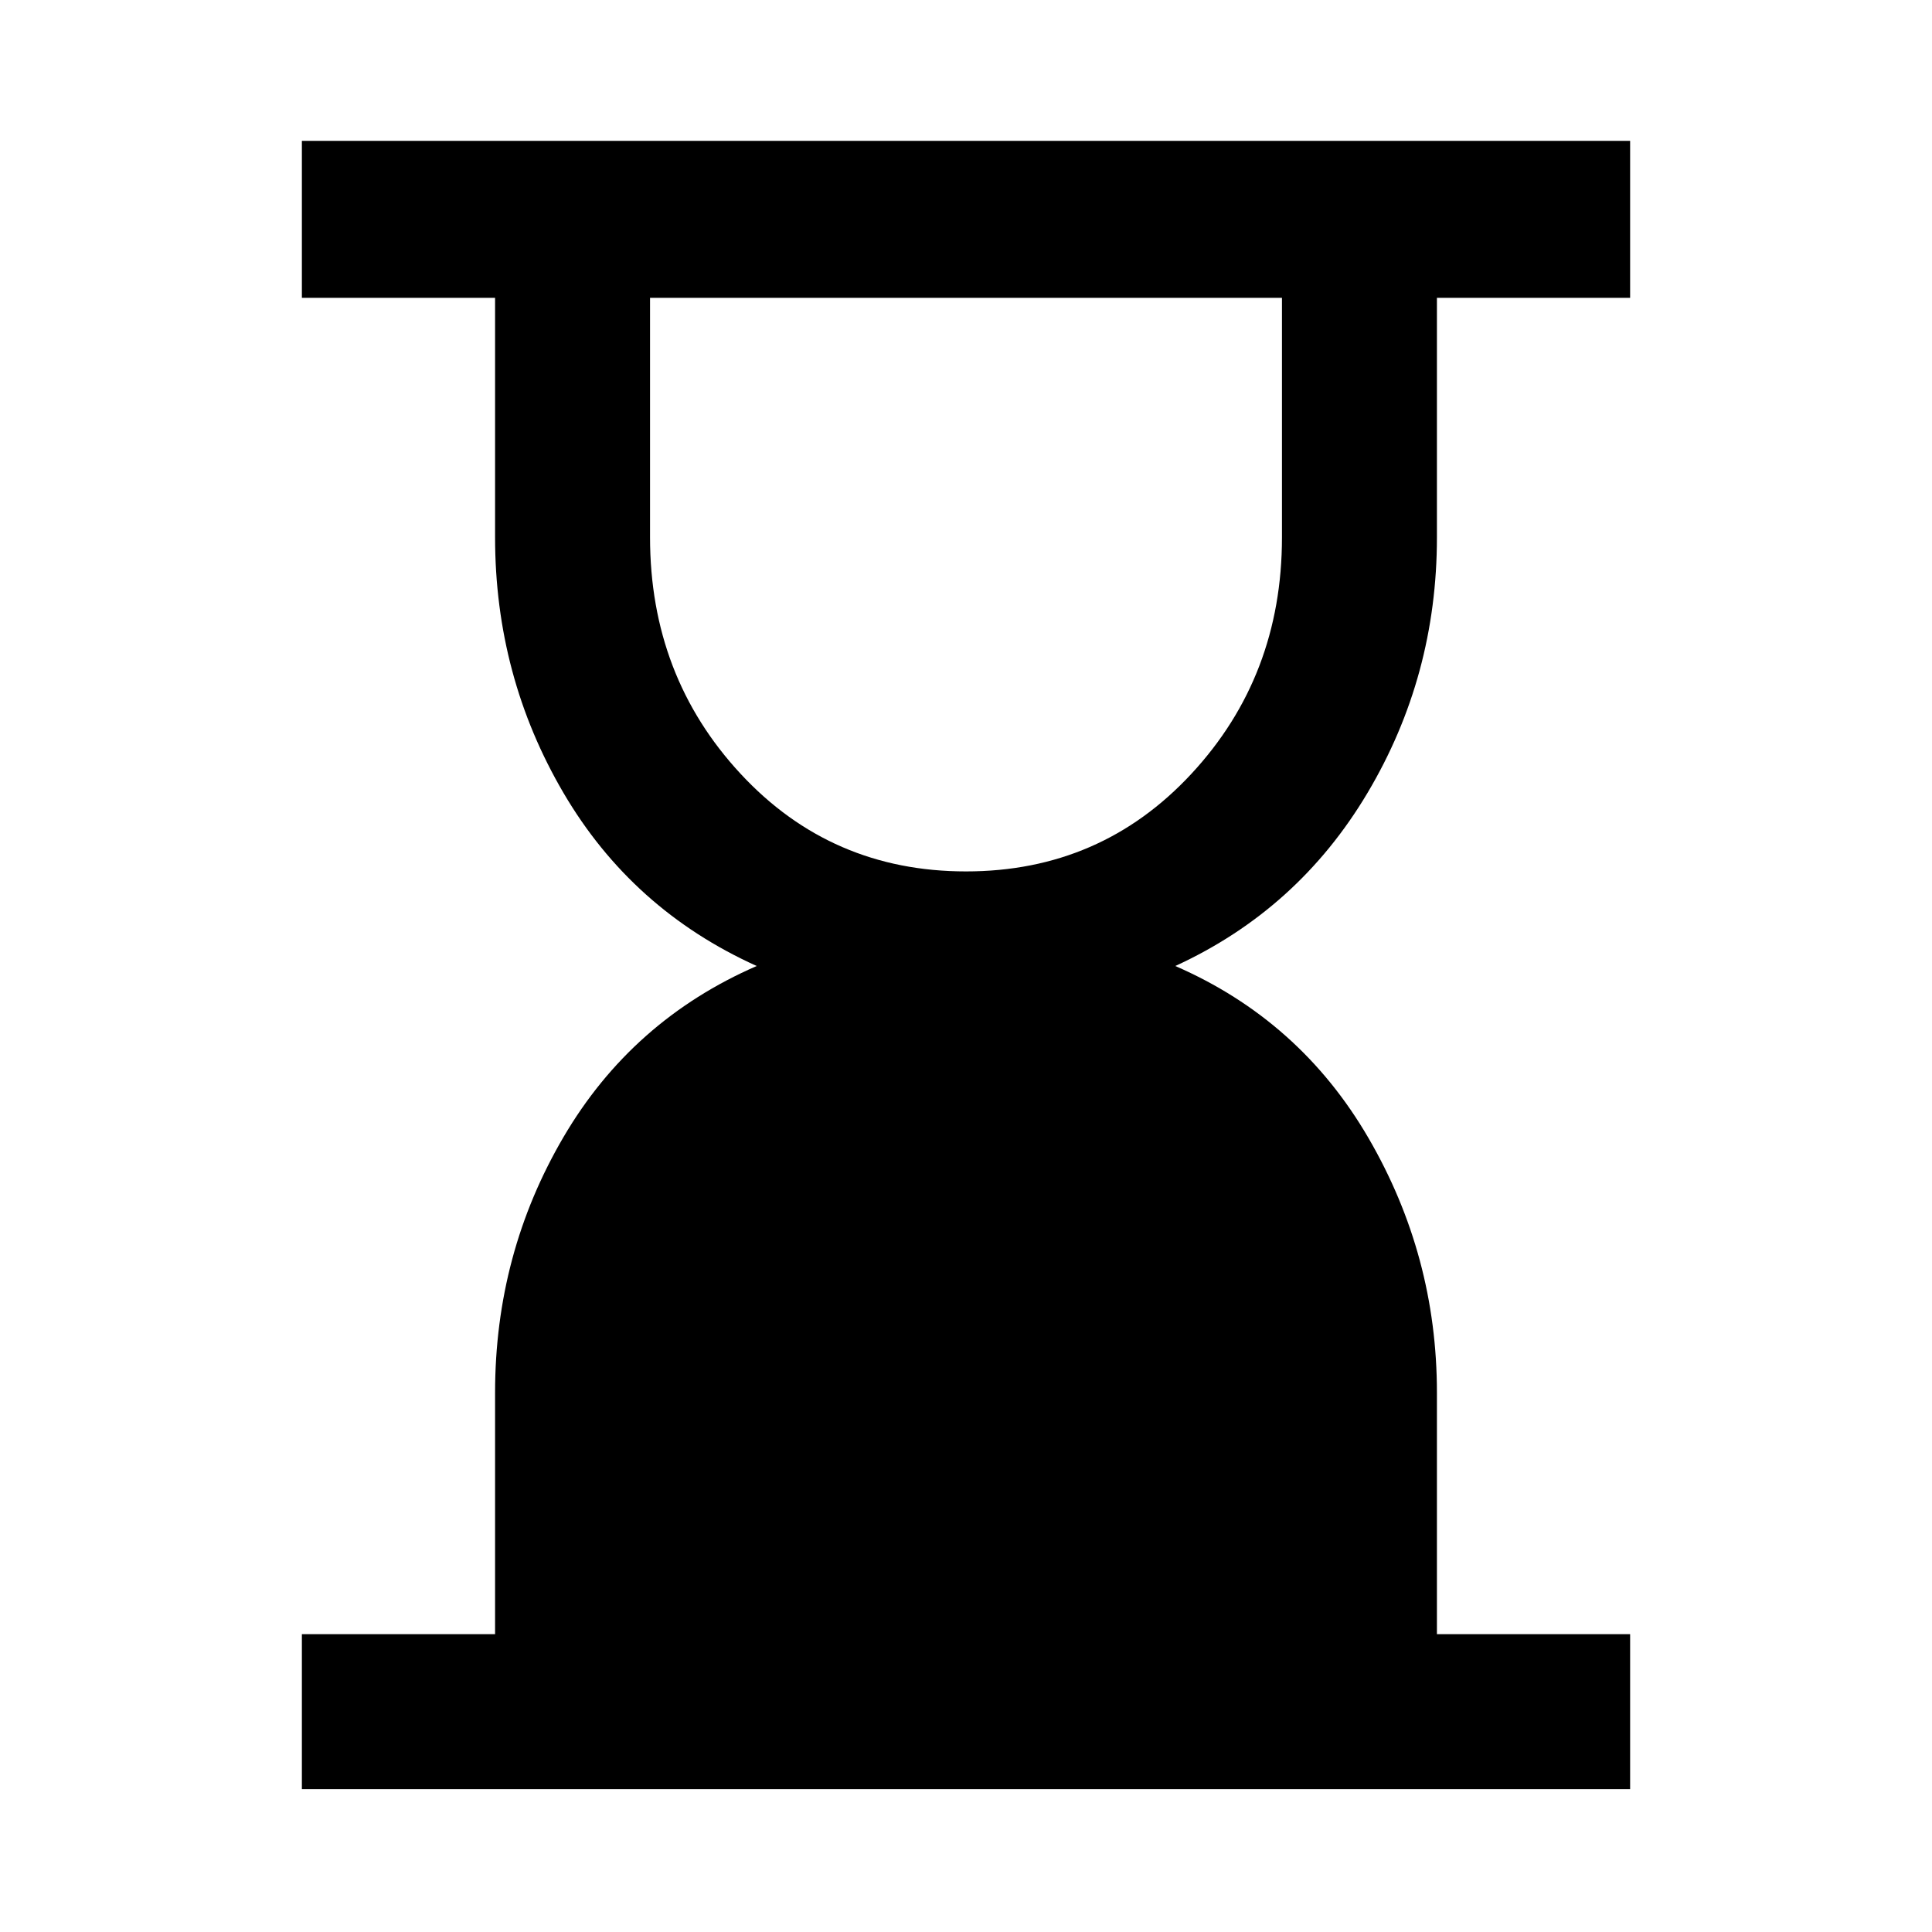 <svg xmlns="http://www.w3.org/2000/svg" height="48" width="48"><path d="M24 21.65Q27.35 21.65 29.6 19.225Q31.85 16.8 31.85 13.35V7.4H16.15V13.35Q16.15 16.8 18.4 19.225Q20.65 21.65 24 21.65ZM7.5 44.45V40.6H12.3V34.6Q12.3 31.15 14 28.25Q15.7 25.35 18.8 24Q15.7 22.6 14 19.7Q12.3 16.8 12.3 13.35V7.4H7.5V3.5H40.5V7.4H35.7V13.35Q35.7 16.8 33.975 19.7Q32.25 22.6 29.2 24Q32.3 25.35 34 28.275Q35.7 31.2 35.7 34.6V40.6H40.5V44.45Z"/></svg>